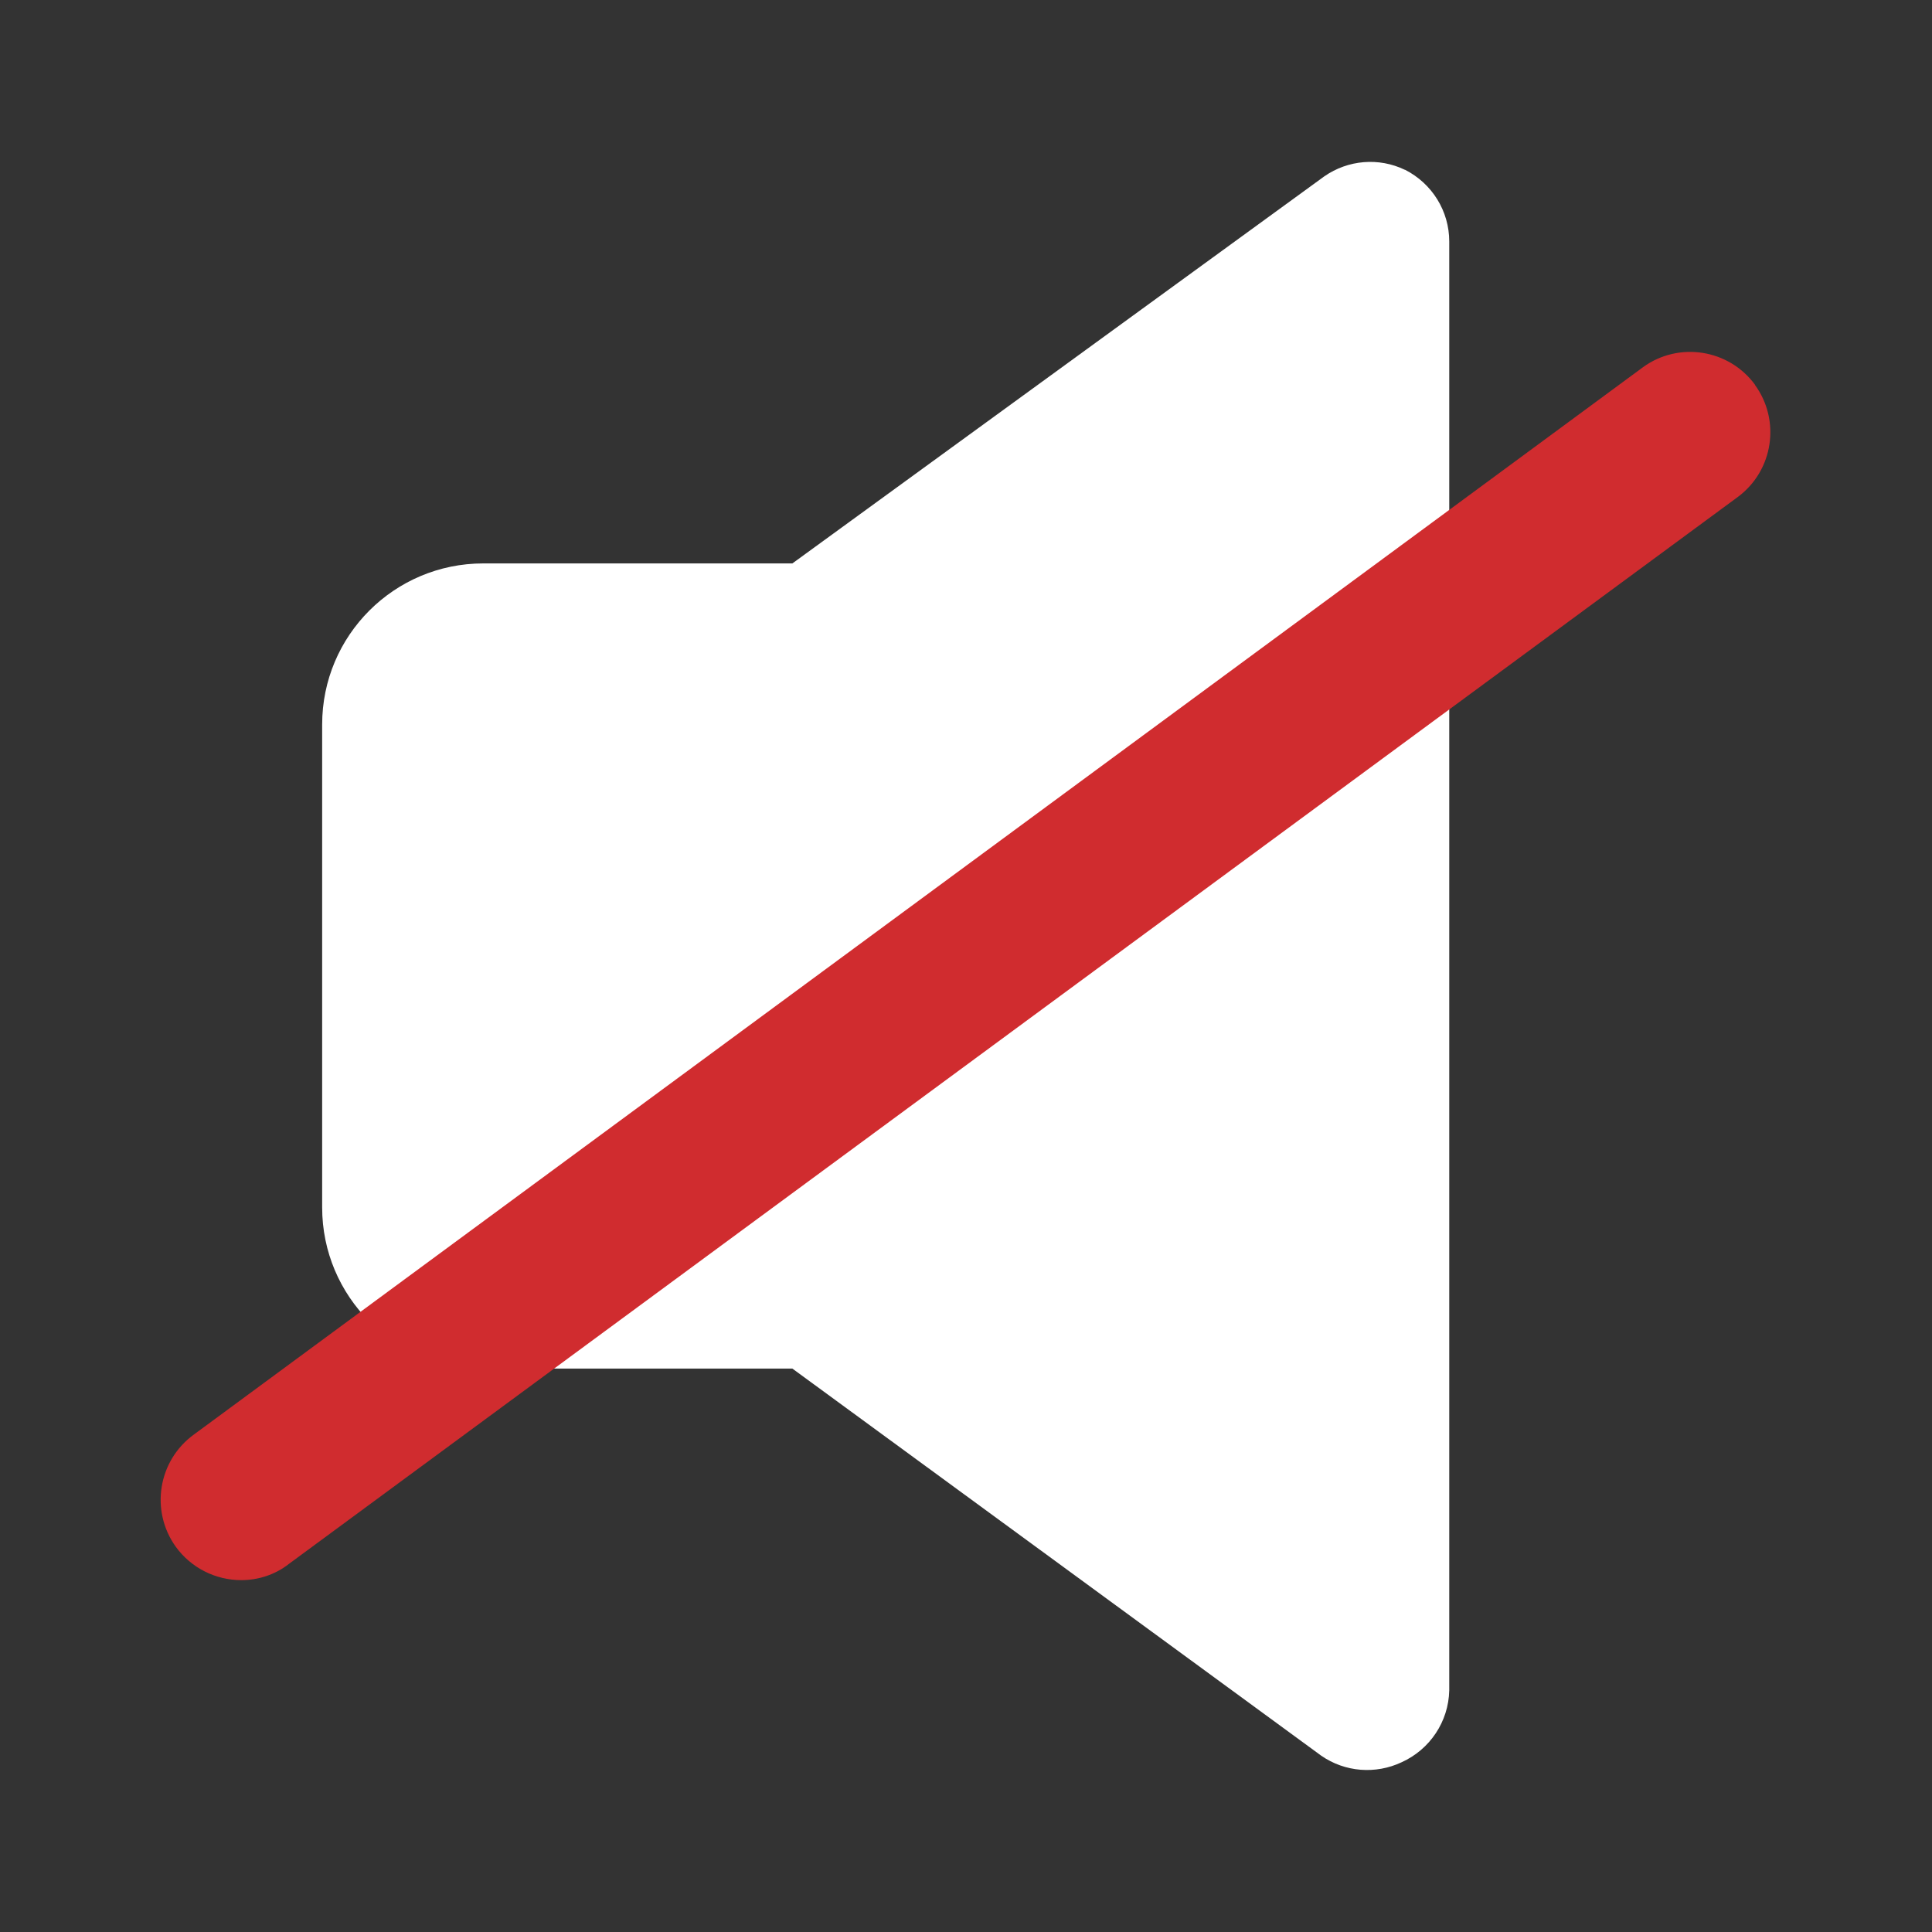 <?xml version="1.0" encoding="UTF-8"?>
<svg id="mute-2" xmlns="http://www.w3.org/2000/svg" version="1.1" viewBox="0 0 800 800">
  <rect x="0" y="0" width="800" height="800" fill="#333333" stroke="none"/>
  <defs>
    <style>
      .cls-1 {
        fill: #d02c2f;
      }

      .cls-1, .cls-2 {
        stroke-width: 0px;
      }

      .cls-2 {
        fill: #fff;
      }
    </style>
  </defs>
  <path id="primary" class="cls-2" d="M581.7,70.3c-10.8-5.2-23.5-4.1-33.3,2.7l-220.3,160.3h-128c-36.8,0-66.7,29.8-66.7,66.7v200c0,36.8,29.8,66.7,66.7,66.7h128l219,160.3c9.8,6.8,22.5,7.8,33.3,2.7,11.7-5.3,19.4-16.8,19.7-29.7V100c0-12.6-7.1-24-18.3-29.7Z"/>
  <path id="secondary" class="cls-1" d="M726.7,159.3c-10.8-14.7-31.5-18-46.3-7.3L80.3,594c-14.9,10.8-18.2,31.6-7.5,46.5,6.3,8.7,16.4,13.8,27.1,13.8,7.1,0,14.1-2.3,19.7-6.7L719.7,205.7c14.6-10.9,17.7-31.6,7-46.3Z"/>
</svg>